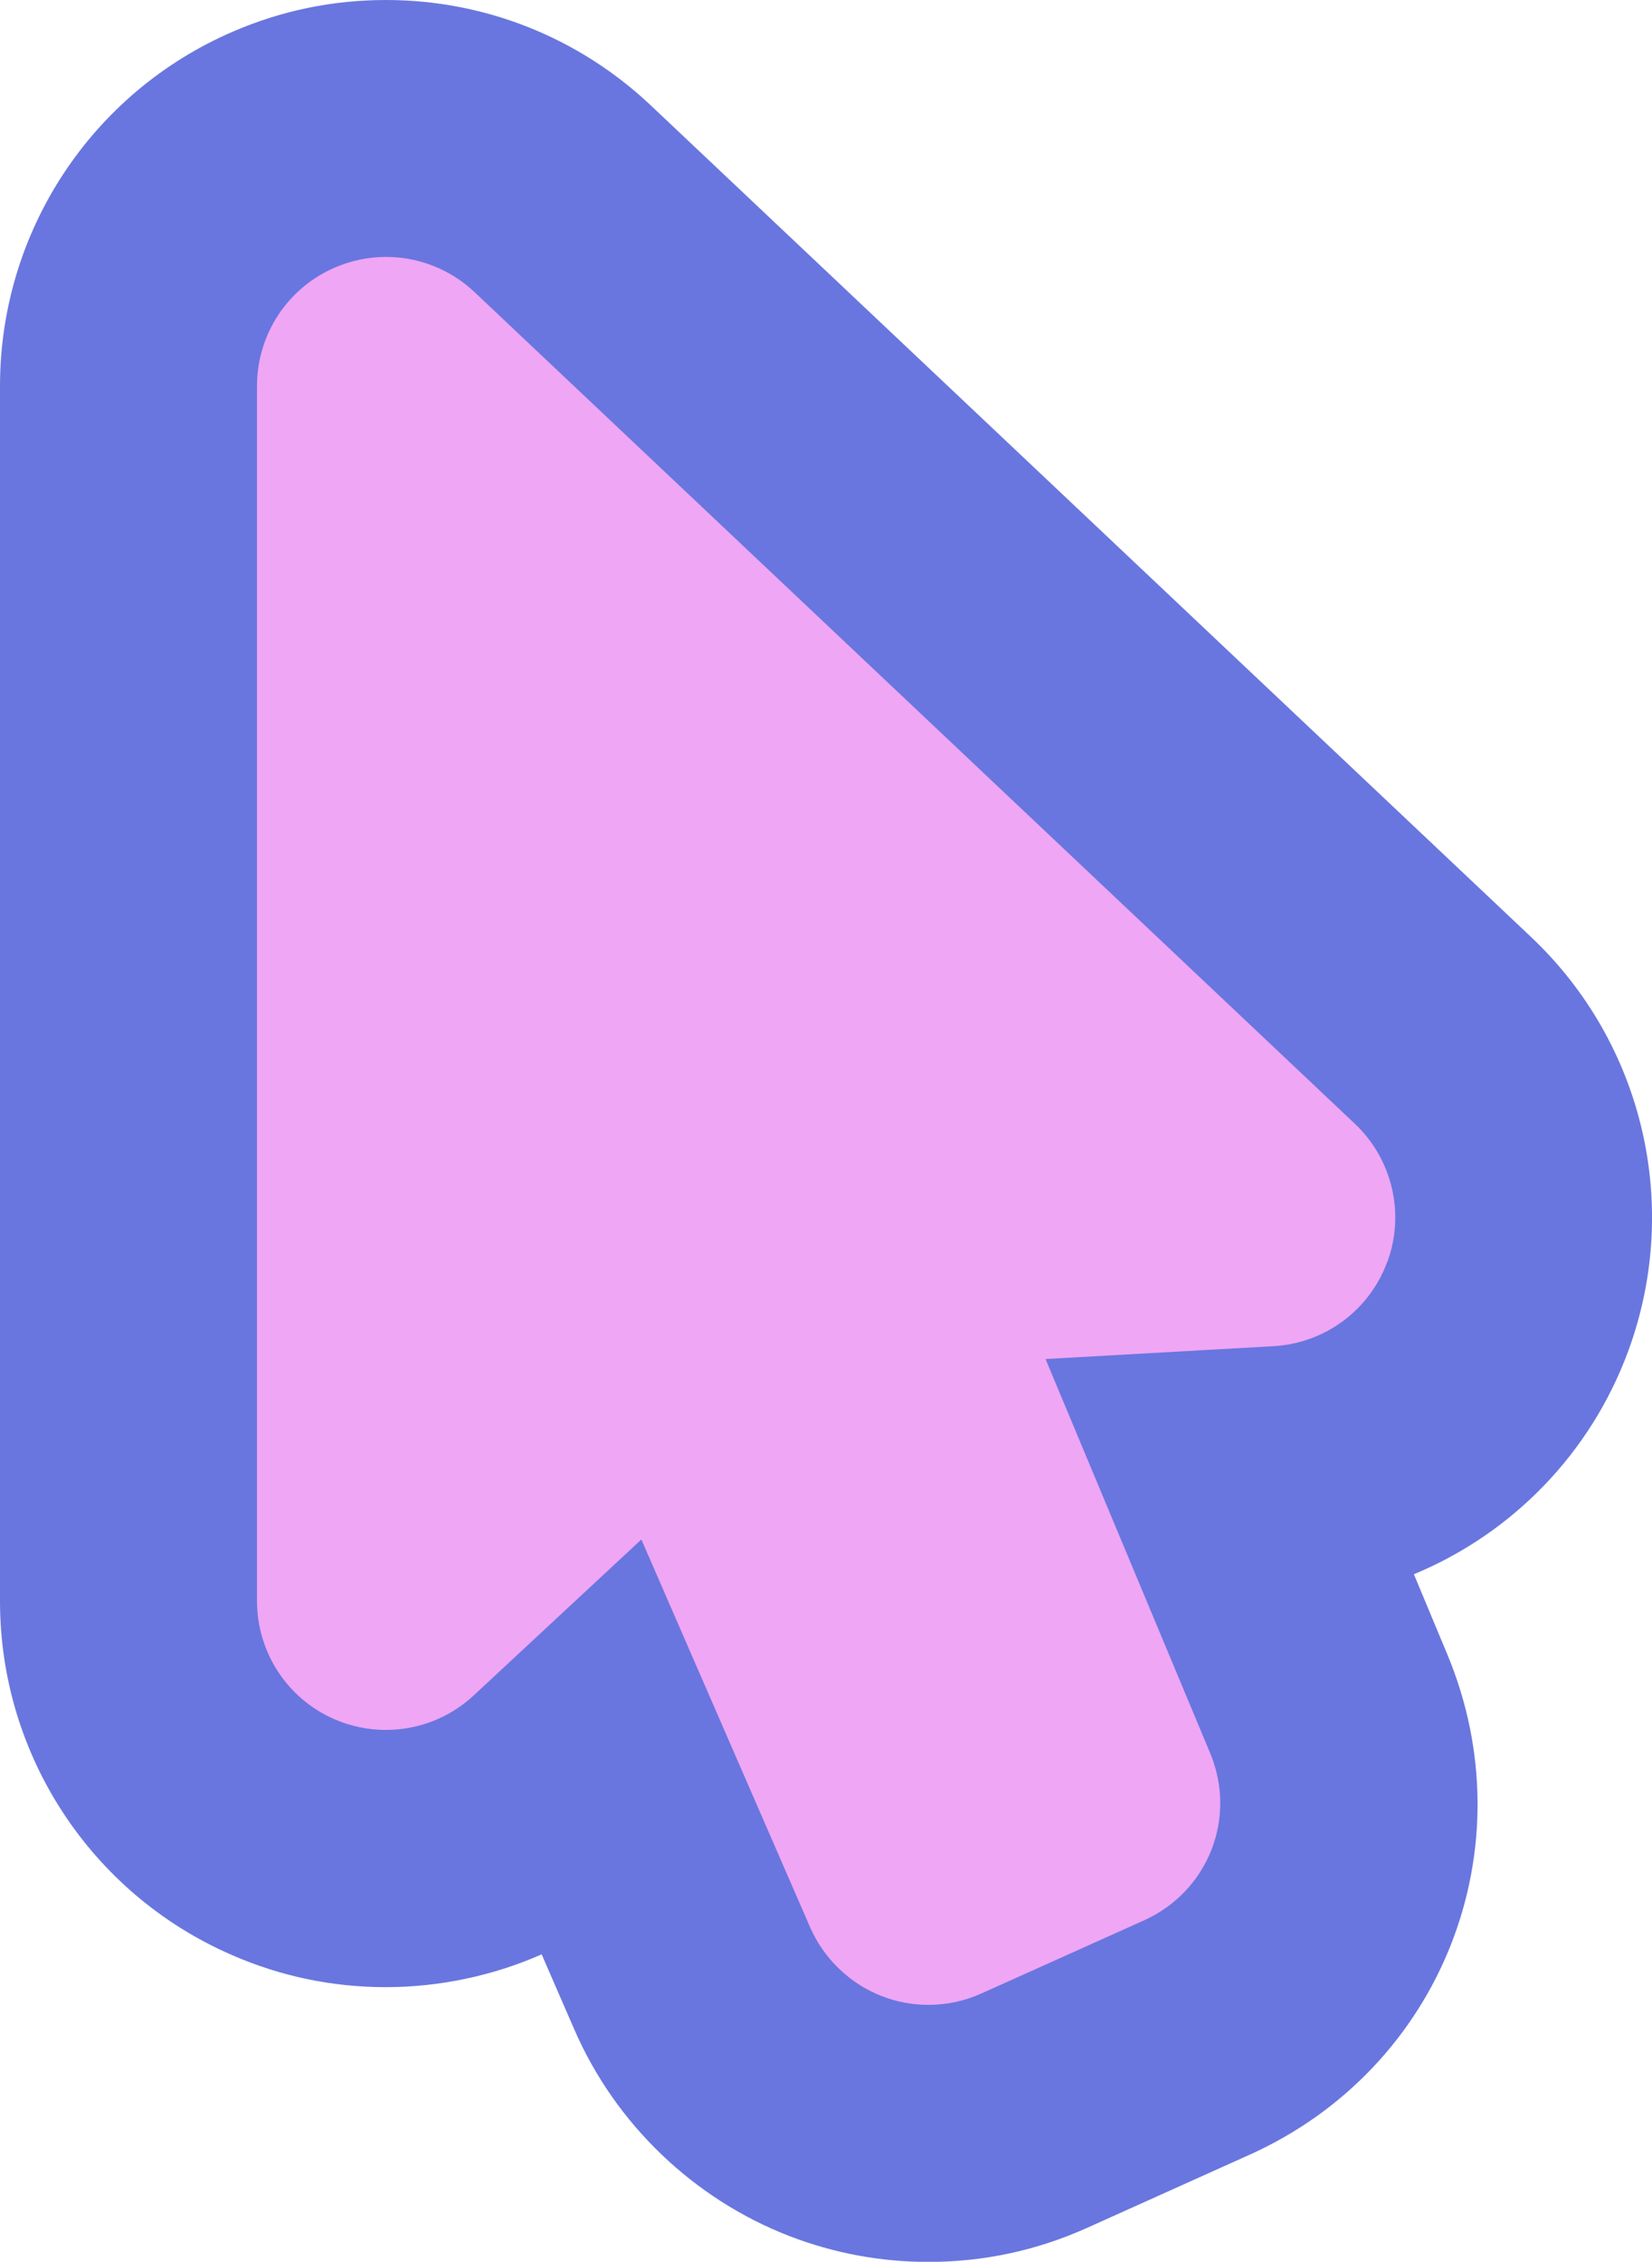 <?xml version="1.0" encoding="UTF-8"?>
<svg id="Capa_2" data-name="Capa 2" xmlns="http://www.w3.org/2000/svg" viewBox="0 0 109.34 149.65">
  <defs>
    <style>
      .cls-1 {
        fill: #6976df;
      }

      .cls-2 {
        fill: #efa6f5;
      }
    </style>
  </defs>
  <g id="Capa_1-2" data-name="Capa 1">
    <g>
      <path class="cls-2" d="M95.5,68.17L37.24,13.15c-3.18-3-7.33-4.65-11.7-4.65-2.34,0-4.61.47-6.74,1.39-6.25,2.69-10.3,8.84-10.3,15.65v80.4c0,6.78,4.02,12.91,10.22,15.61,2.16.95,4.46,1.43,6.82,1.43,4.32,0,8.44-1.62,11.6-4.56l2.31-2.15,6.38,14.66c1.81,4.15,5.26,7.46,9.49,9.09,1.96.76,4.02,1.14,6.12,1.14,2.42,0,4.77-.5,6.99-1.5l10.77-4.85c8.48-3.82,12.32-13.53,8.73-22.1l-6.26-14.97,3.08-.17c6.8-.38,12.7-4.77,15.04-11.16,2.34-6.4.65-13.55-4.31-18.23Z"/>
      <path class="cls-1" d="M101.33,61.99L43.07,6.97C38.31,2.48,32.09,0,25.54,0c-3.5,0-6.91.7-10.12,2.09C6.06,6.12,0,15.33,0,25.54v80.4c0,10.17,6.02,19.36,15.34,23.41,3.22,1.41,6.66,2.13,10.19,2.13s7.1-.75,10.32-2.17l2.18,5.01c2.71,6.22,7.89,11.18,14.22,13.63,2.96,1.14,6.05,1.71,9.2,1.71,3.63,0,7.15-.75,10.47-2.24l10.78-4.85c12.72-5.72,18.46-20.28,13.08-33.14l-2.2-5.27c6.49-2.69,11.71-7.99,14.21-14.83,3.5-9.59.97-20.32-6.45-27.33ZM91.82,83.48c-1.17,3.21-4.13,5.4-7.54,5.59l-15.08.85,10.89,26.06c1.8,4.3-.12,9.16-4.37,11.08l-10.77,4.84c-1.11.5-2.29.75-3.5.75-1.05,0-2.09-.19-3.07-.57-2.12-.82-3.85-2.48-4.76-4.56l-11.17-25.66-11.1,10.32c-1.58,1.47-3.65,2.28-5.81,2.28-1.18,0-2.33-.24-3.41-.71-3.11-1.35-5.12-4.43-5.12-7.82V25.54c0-3.41,2.02-6.49,5.16-7.84,1.07-.46,2.21-.7,3.38-.7,2.19,0,4.27.83,5.86,2.33l58.26,55.02c2.48,2.34,3.33,5.93,2.16,9.13Z"/>
    </g>
  </g>
</svg>